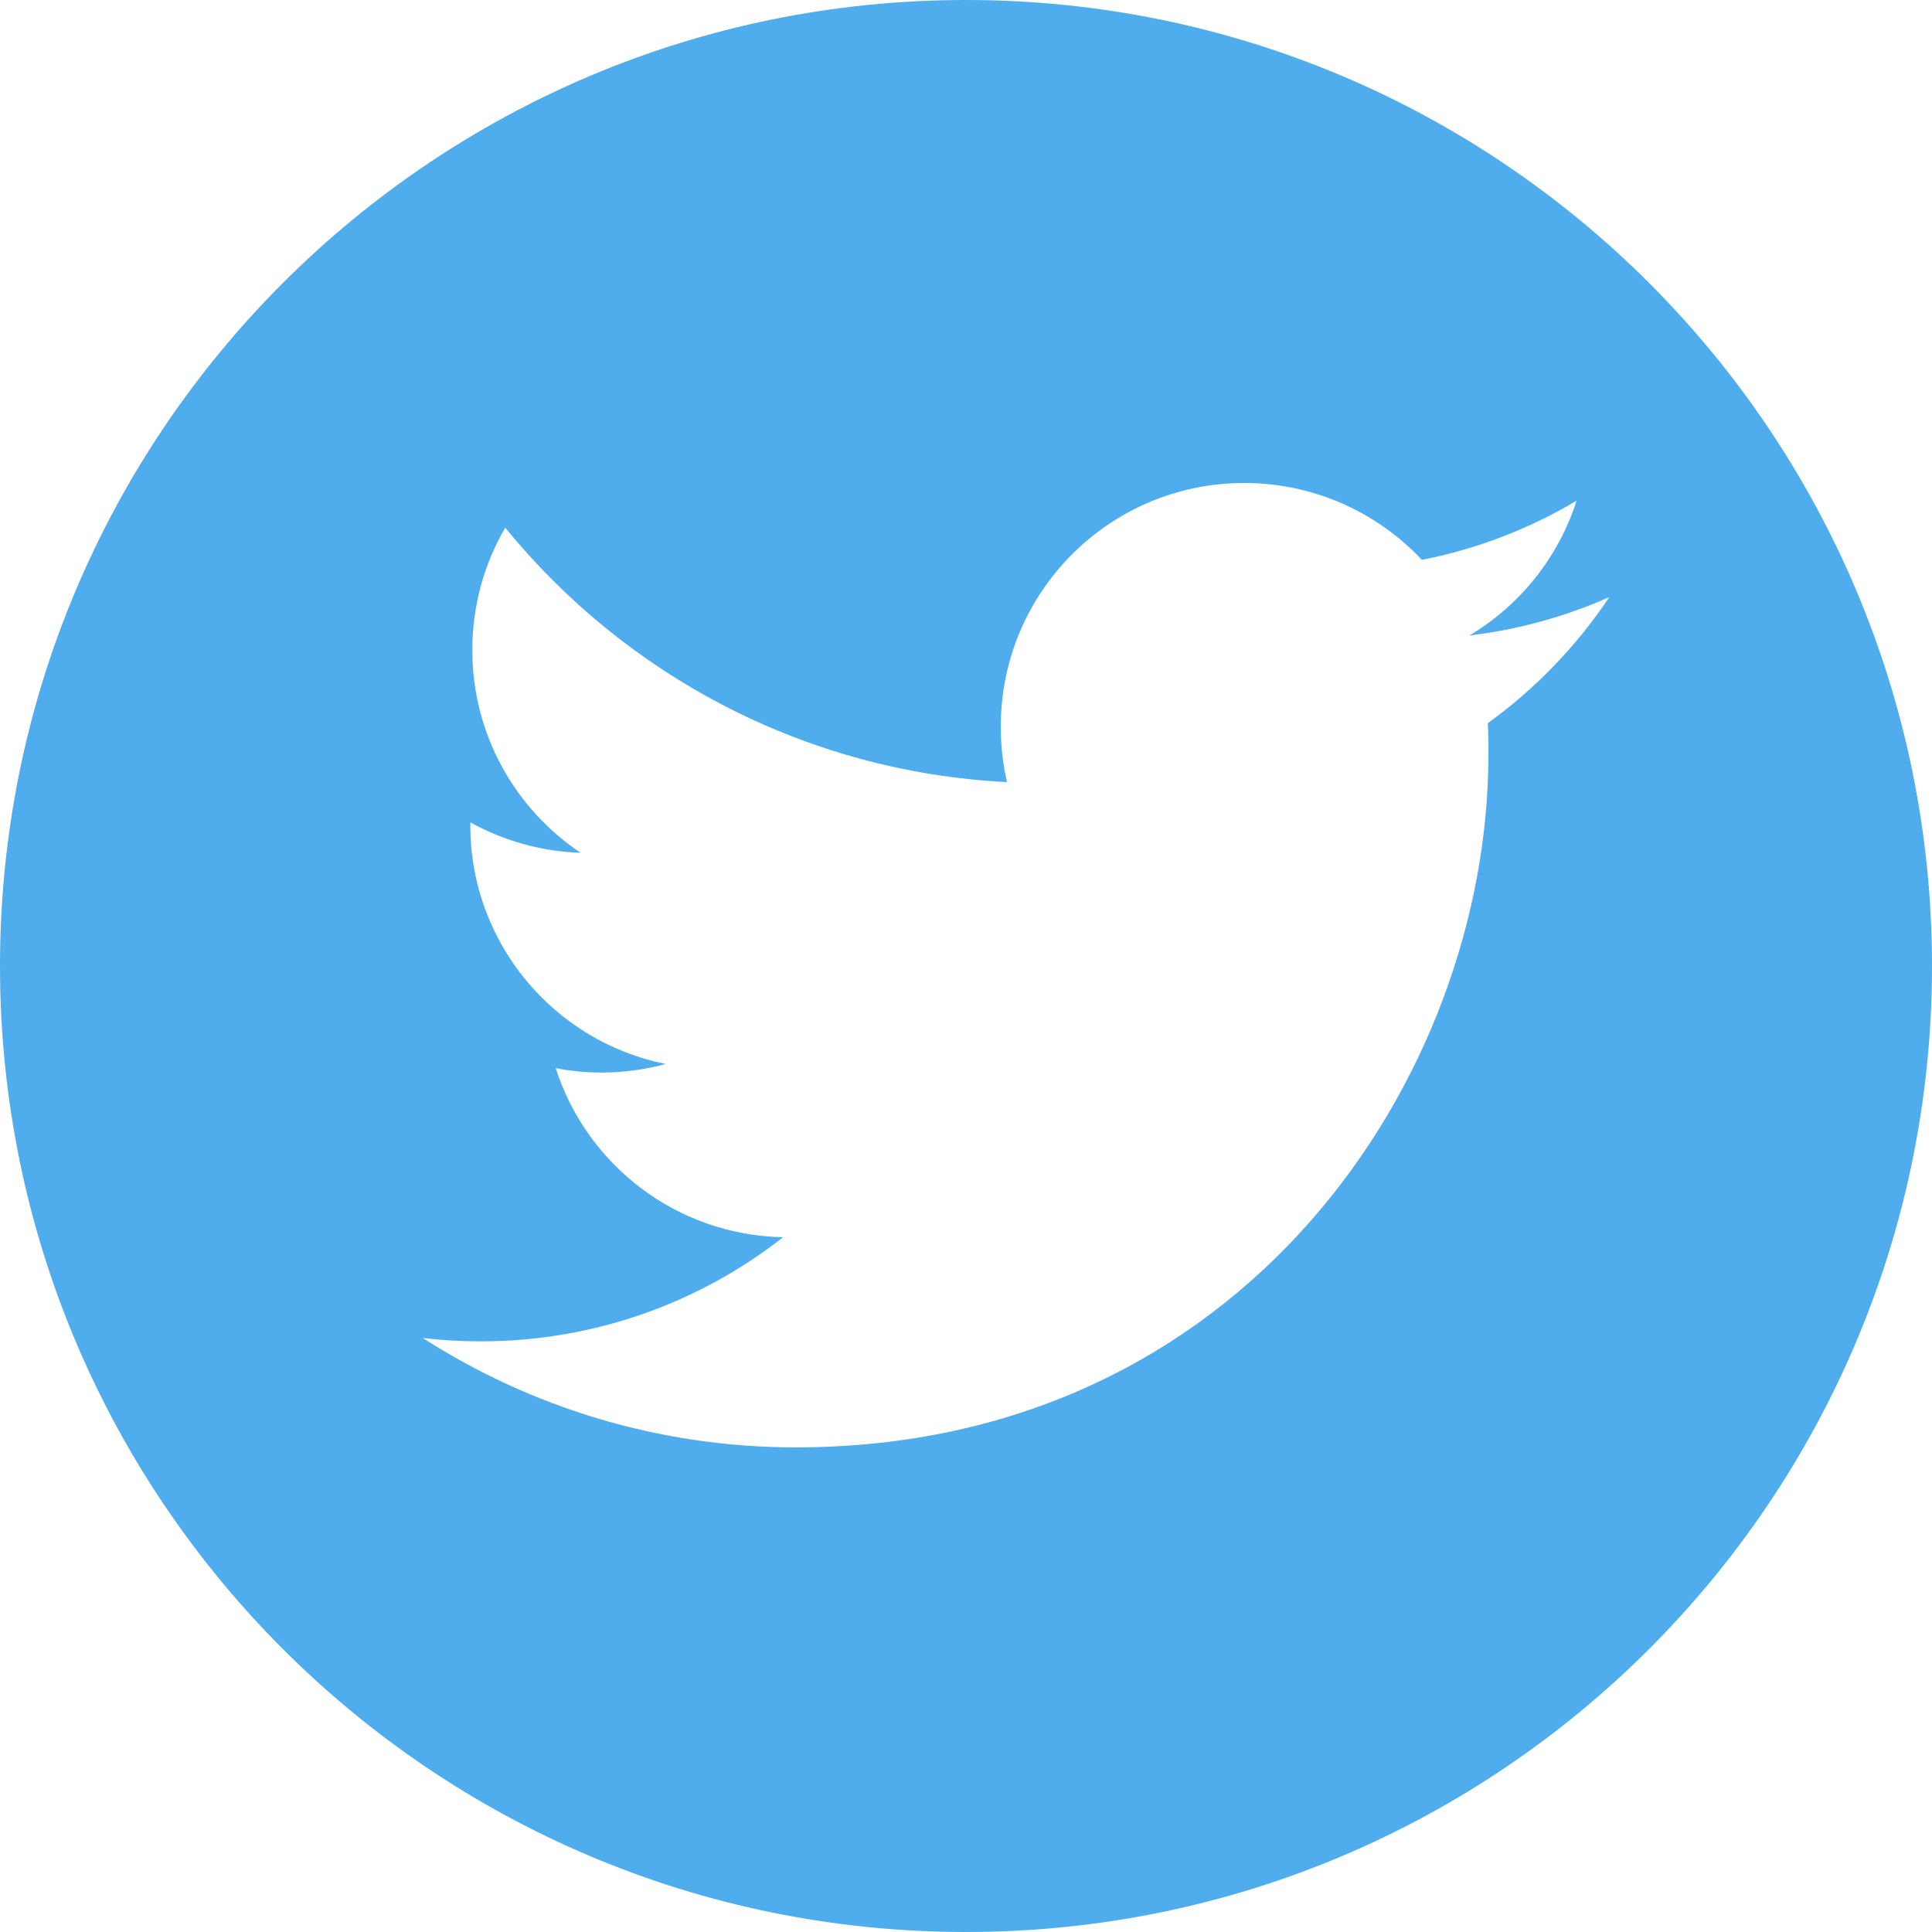 <svg width="32" height="32" viewBox="0 0 32 32" xmlns="http://www.w3.org/2000/svg"><title>icon-twitter-blue</title><path d="M16 32c8.837 0 16-7.163 16-16S24.837 0 16 0 0 7.163 0 16s7.163 16 16 16zm8.643-20.022c.008.173.01.347.01.52 0 5.33-4.055 11.475-11.472 11.475-2.276 0-4.395-.668-6.18-1.812.316.038.637.056.962.056 1.89 0 3.628-.644 5.008-1.725-1.765-.033-3.253-1.198-3.767-2.8.247.048.5.073.76.073.367 0 .723-.05 1.062-.142-1.846-.37-3.236-2-3.236-3.952v-.05c.543.3 1.165.482 1.827.504-1.083-.725-1.794-1.958-1.794-3.357 0-.74.198-1.432.545-2.028 1.99 2.44 4.96 4.045 8.312 4.214-.07-.294-.104-.602-.104-.918C16.576 9.805 18.38 8 20.608 8c1.16 0 2.207.49 2.943 1.273.92-.18 1.783-.517 2.562-.98-.302.944-.94 1.734-1.773 2.232.815-.097 1.592-.314 2.315-.635-.54.81-1.225 1.52-2.012 2.088z" fill="#4FADED" fill-rule="evenodd"/></svg>